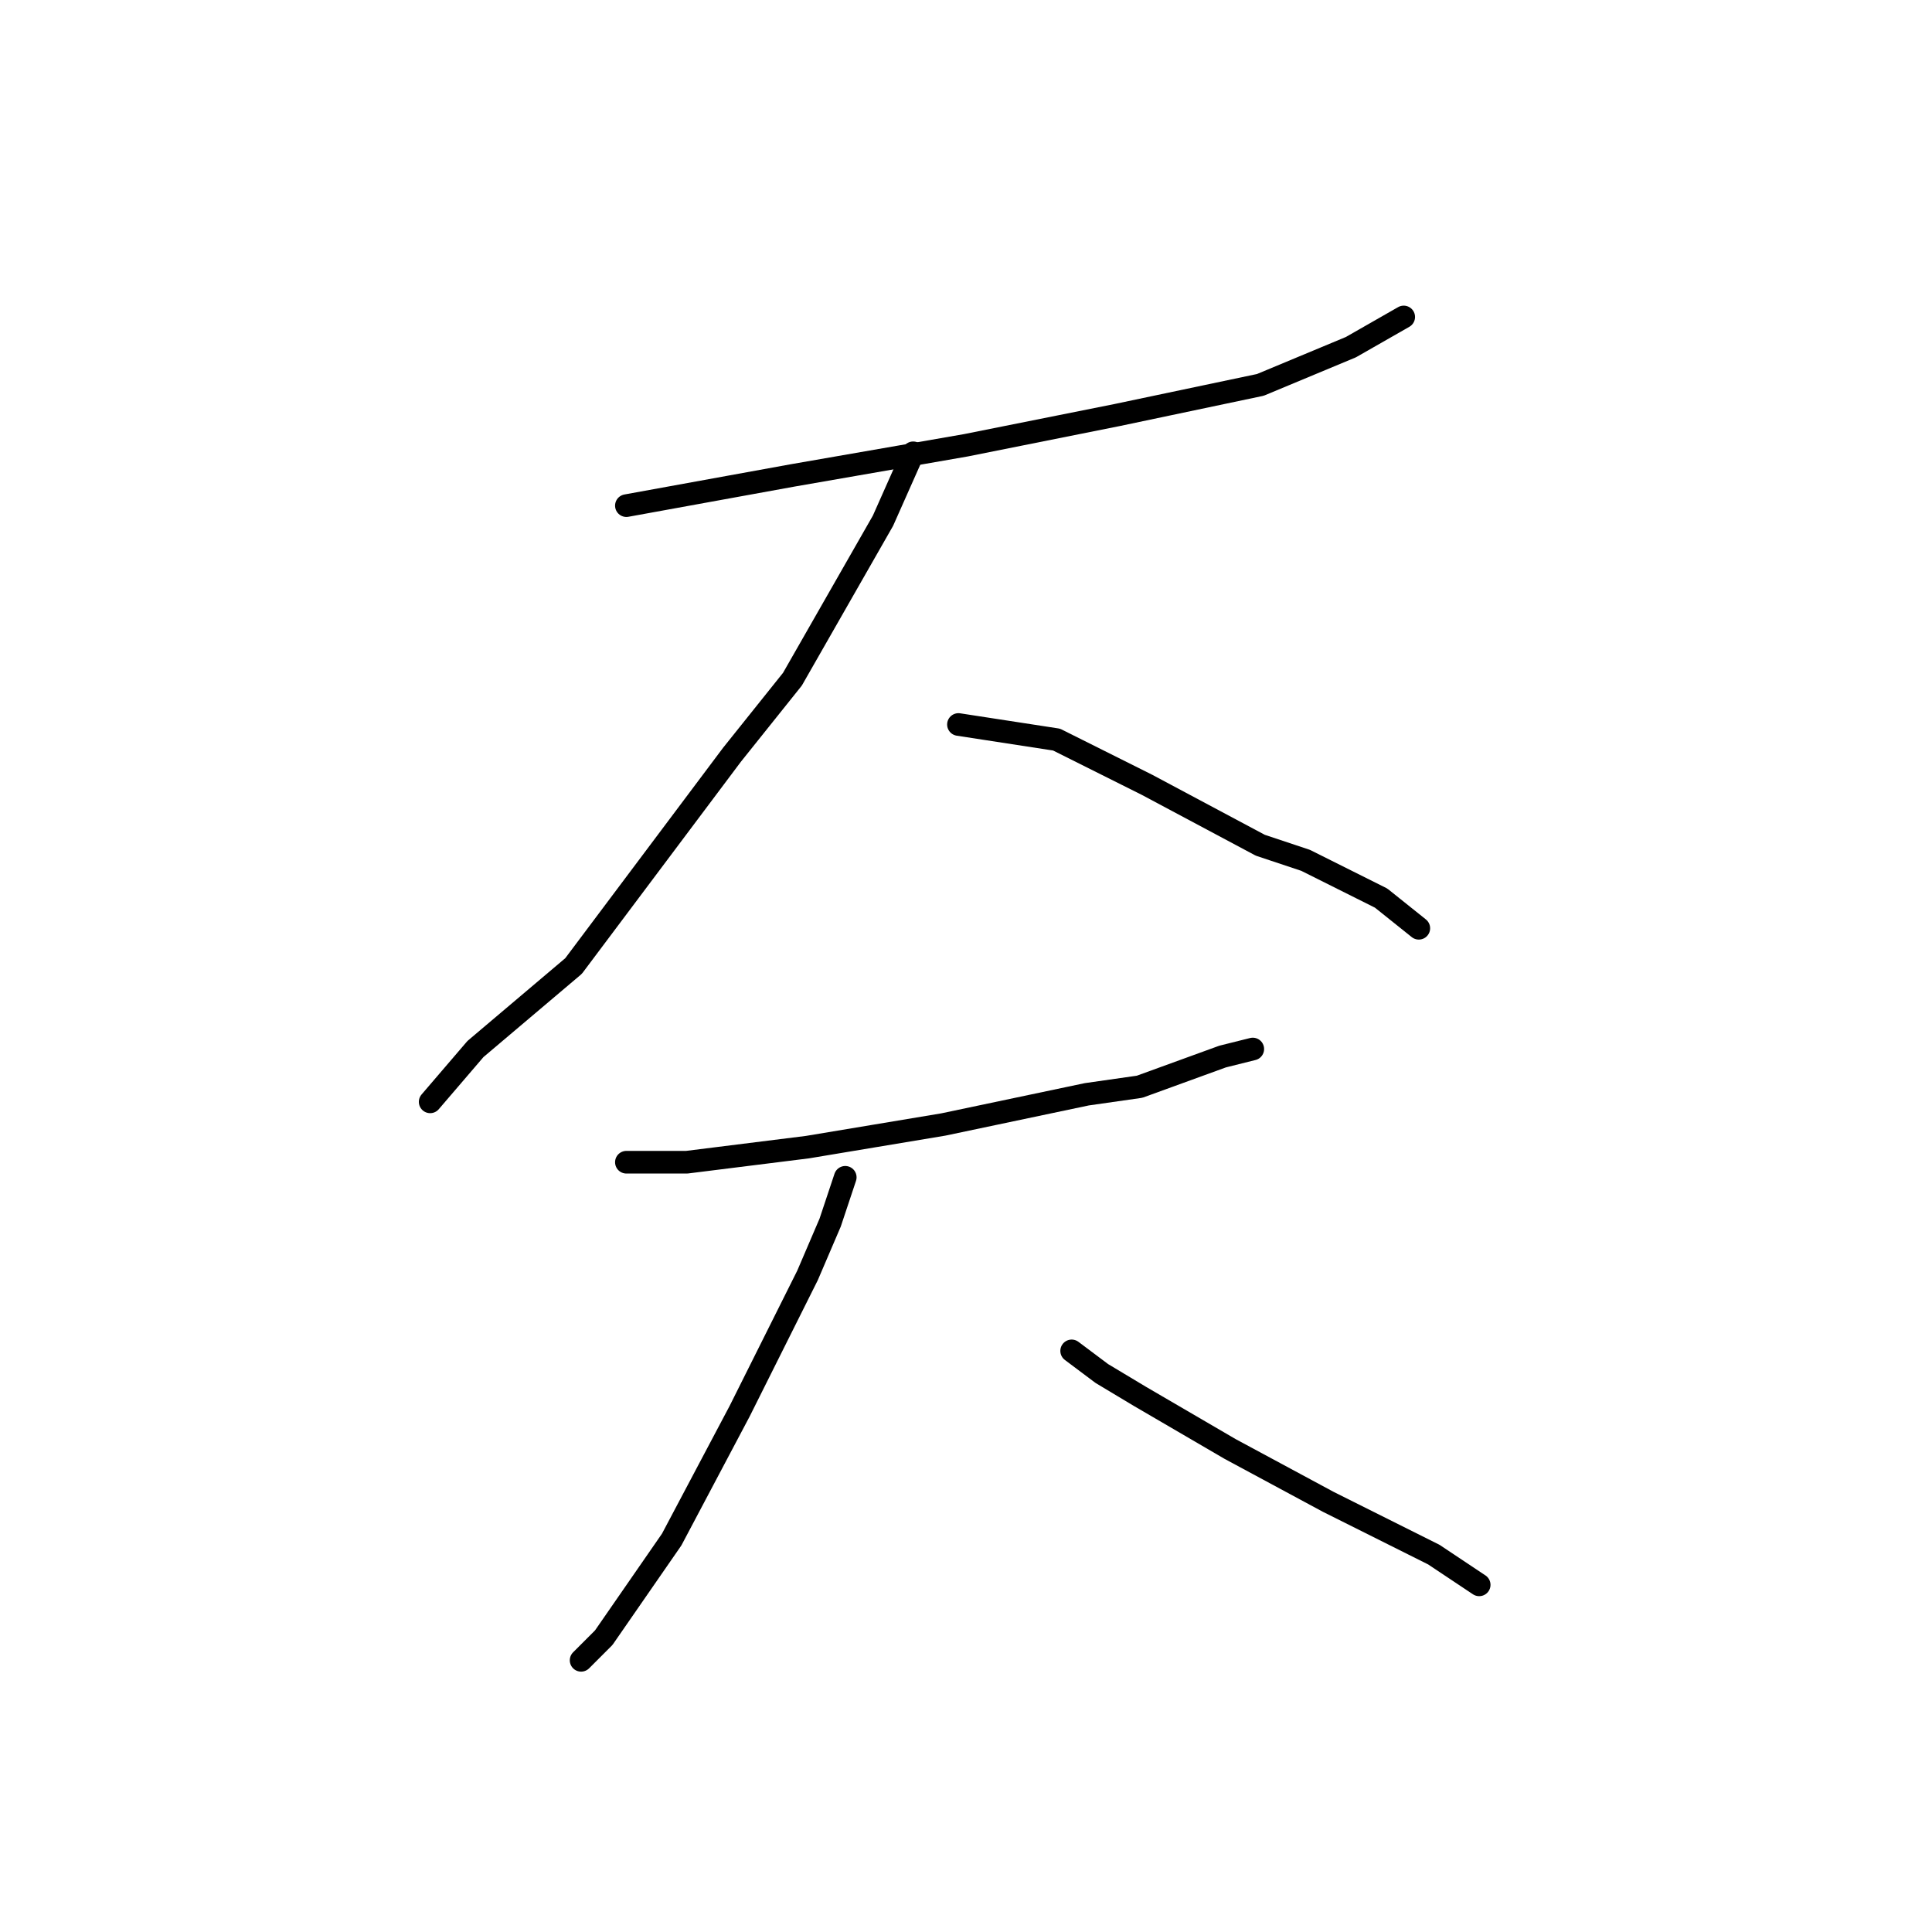 <?xml version="1.0" standalone="no"?>
    <svg width="256" height="256" xmlns="http://www.w3.org/2000/svg" version="1.1">
    <polyline stroke="black" stroke-width="3" stroke-linecap="round" fill="transparent" stroke-linejoin="round" points="83 67 105 63 128 59 148 55 167 51 179 46 186 42 186 42 " />
        <polyline stroke="black" stroke-width="3" stroke-linecap="round" fill="transparent" stroke-linejoin="round" points="121 60 117 69 105 90 97 100 82 120 76 128 63 139 57 146 57 146 " />
        <polyline stroke="black" stroke-width="3" stroke-linecap="round" fill="transparent" stroke-linejoin="round" points="127 96 140 98 152 104 167 112 173 114 183 119 188 123 188 123 " />
        <polyline stroke="black" stroke-width="3" stroke-linecap="round" fill="transparent" stroke-linejoin="round" points="83 154 91 154 107 152 125 149 144 145 151 144 162 140 166 139 166 139 " />
        <polyline stroke="black" stroke-width="3" stroke-linecap="round" fill="transparent" stroke-linejoin="round" points="112 156 110 162 107 169 98 187 89 204 80 217 77 220 77 220 " />
        <polyline stroke="black" stroke-width="3" stroke-linecap="round" fill="transparent" stroke-linejoin="round" points="142 179 146 182 151 185 163 192 176 199 190 206 196 210 196 210 " />
        </svg>